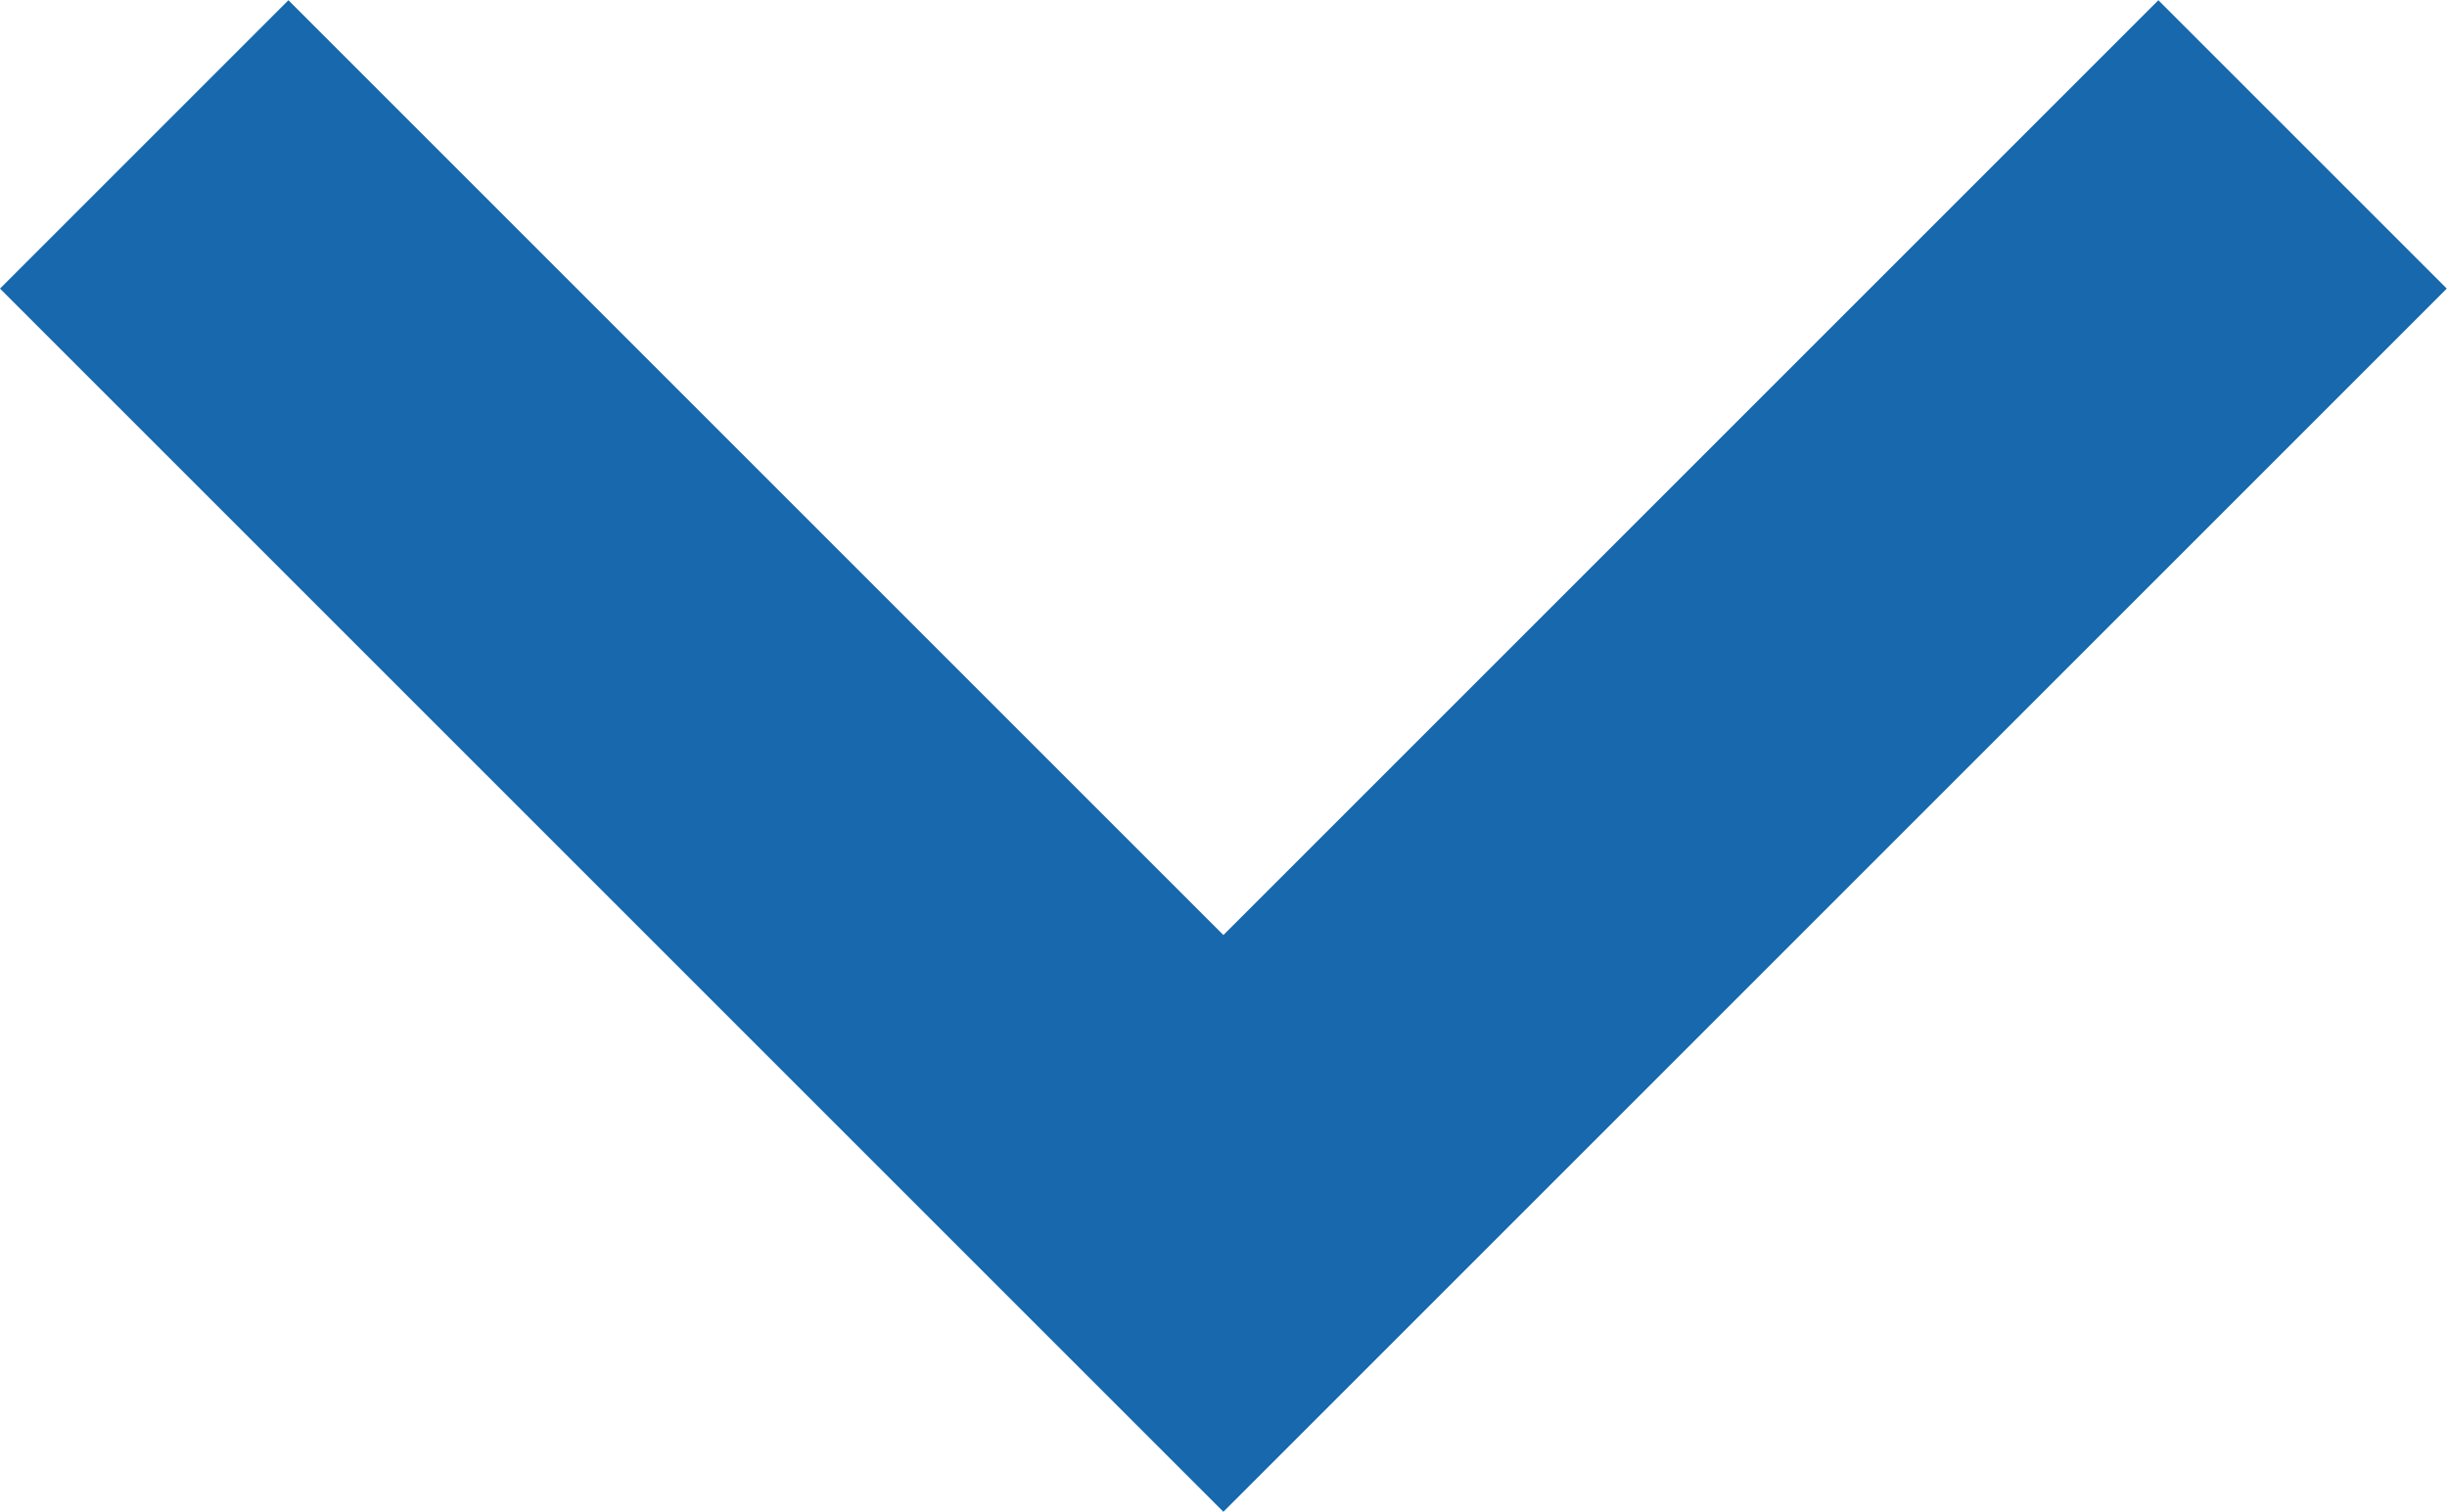 <svg xmlns="http://www.w3.org/2000/svg" width="10.775" height="6.658" viewBox="0 0 10.775 6.658"><defs><style>.a{fill:#1768ac;}</style></defs><path class="a" d="M14.876,10.283l-1.27,1.27,4.117,4.117-4.117,4.117,1.27,1.27,5.387-5.387Z" transform="translate(21.057 -13.605) rotate(90)"/></svg>